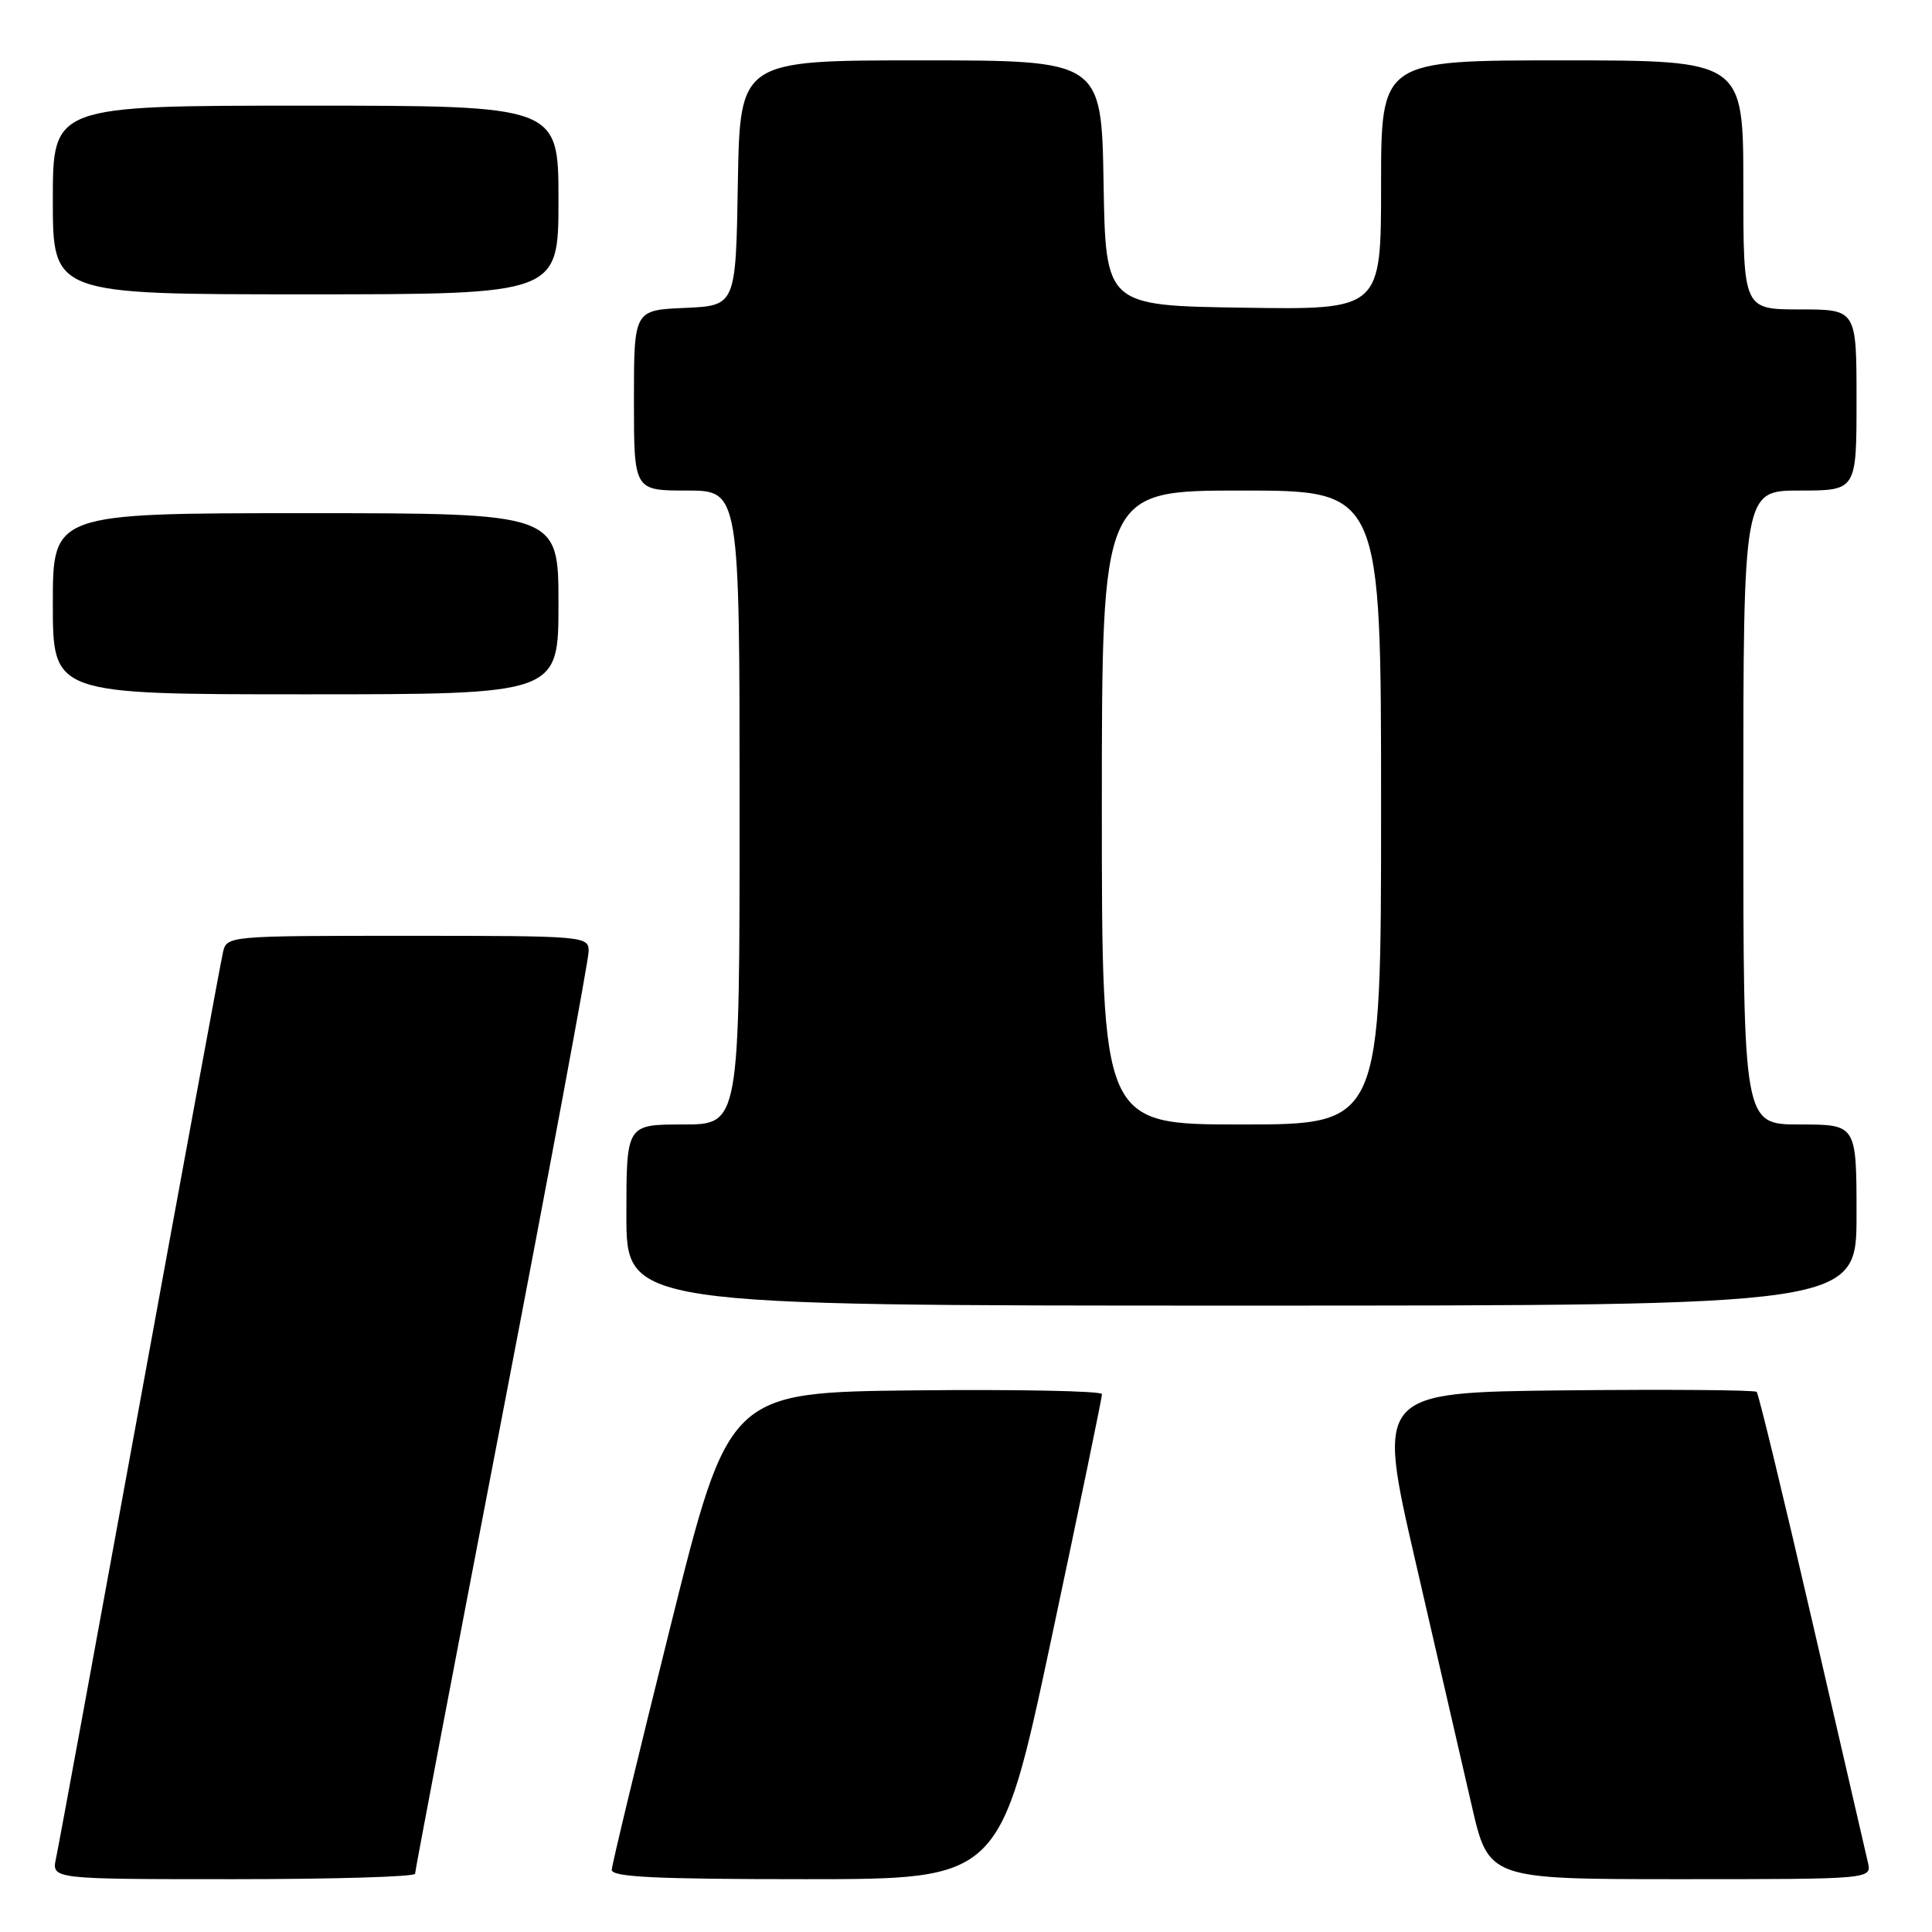 <?xml version="1.0" encoding="UTF-8" standalone="no"?>
<!DOCTYPE svg PUBLIC "-//W3C//DTD SVG 1.1//EN" "http://www.w3.org/Graphics/SVG/1.1/DTD/svg11.dtd" >
<svg xmlns="http://www.w3.org/2000/svg" xmlns:xlink="http://www.w3.org/1999/xlink" version="1.1" viewBox="0 0 256 256">
 <g >
 <path fill="currentColor"
d=" M 55.00 248.28 C 55.00 247.89 60.18 220.68 66.50 187.83 C 72.83 154.97 78.00 127.17 78.00 126.05 C 78.00 124.04 77.51 124.00 54.02 124.00 C 30.04 124.00 30.04 124.00 29.53 126.25 C 29.25 127.49 24.29 154.38 18.51 186.00 C 12.73 217.62 7.75 244.74 7.42 246.25 C 6.84 249.00 6.84 249.00 30.92 249.00 C 44.16 249.00 55.00 248.68 55.00 248.28 Z  M 139.29 217.25 C 143.00 199.79 146.03 185.15 146.02 184.73 C 146.01 184.31 134.88 184.09 121.29 184.23 C 96.57 184.50 96.57 184.50 88.84 215.50 C 84.59 232.55 81.09 247.06 81.06 247.75 C 81.01 248.72 86.79 249.00 106.77 249.00 C 132.53 249.00 132.53 249.00 139.29 217.25 Z  M 247.50 246.75 C 247.21 245.51 243.88 231.09 240.10 214.70 C 236.32 198.31 233.02 184.69 232.77 184.43 C 232.51 184.18 221.07 184.09 207.34 184.23 C 182.39 184.50 182.39 184.50 187.58 207.00 C 190.43 219.38 193.77 233.89 195.01 239.25 C 197.25 249.00 197.25 249.00 222.64 249.00 C 248.04 249.00 248.04 249.00 247.50 246.75 Z  M 246.00 161.00 C 246.00 149.00 246.00 149.00 238.50 149.00 C 231.00 149.00 231.00 149.00 231.00 107.00 C 231.00 65.00 231.00 65.00 238.50 65.00 C 246.00 65.00 246.00 65.00 246.00 53.00 C 246.00 41.00 246.00 41.00 238.50 41.00 C 231.00 41.00 231.00 41.00 231.00 24.50 C 231.00 8.00 231.00 8.00 207.00 8.00 C 183.00 8.00 183.00 8.00 183.00 24.52 C 183.00 41.05 183.00 41.05 164.75 40.77 C 146.50 40.50 146.50 40.50 146.23 24.25 C 145.95 8.00 145.95 8.00 122.00 8.00 C 98.05 8.00 98.05 8.00 97.77 24.25 C 97.50 40.50 97.50 40.50 90.75 40.80 C 84.00 41.09 84.00 41.09 84.00 53.05 C 84.00 65.00 84.00 65.00 91.00 65.00 C 98.00 65.00 98.00 65.00 98.00 107.00 C 98.00 149.00 98.00 149.00 90.50 149.00 C 83.00 149.00 83.00 149.00 83.00 161.00 C 83.00 173.00 83.00 173.00 164.50 173.00 C 246.00 173.00 246.00 173.00 246.00 161.00 Z  M 74.00 80.00 C 74.00 68.00 74.00 68.00 40.50 68.00 C 7.00 68.00 7.00 68.00 7.00 80.00 C 7.00 92.00 7.00 92.00 40.50 92.00 C 74.00 92.00 74.00 92.00 74.00 80.00 Z  M 74.00 26.50 C 74.00 14.00 74.00 14.00 40.50 14.00 C 7.00 14.00 7.00 14.00 7.00 26.50 C 7.00 39.00 7.00 39.00 40.50 39.00 C 74.00 39.00 74.00 39.00 74.00 26.50 Z  M 146.00 107.00 C 146.00 65.00 146.00 65.00 164.50 65.00 C 183.00 65.00 183.00 65.00 183.00 107.00 C 183.00 149.00 183.00 149.00 164.50 149.00 C 146.00 149.00 146.00 149.00 146.00 107.00 Z "/>
</g>
</svg>